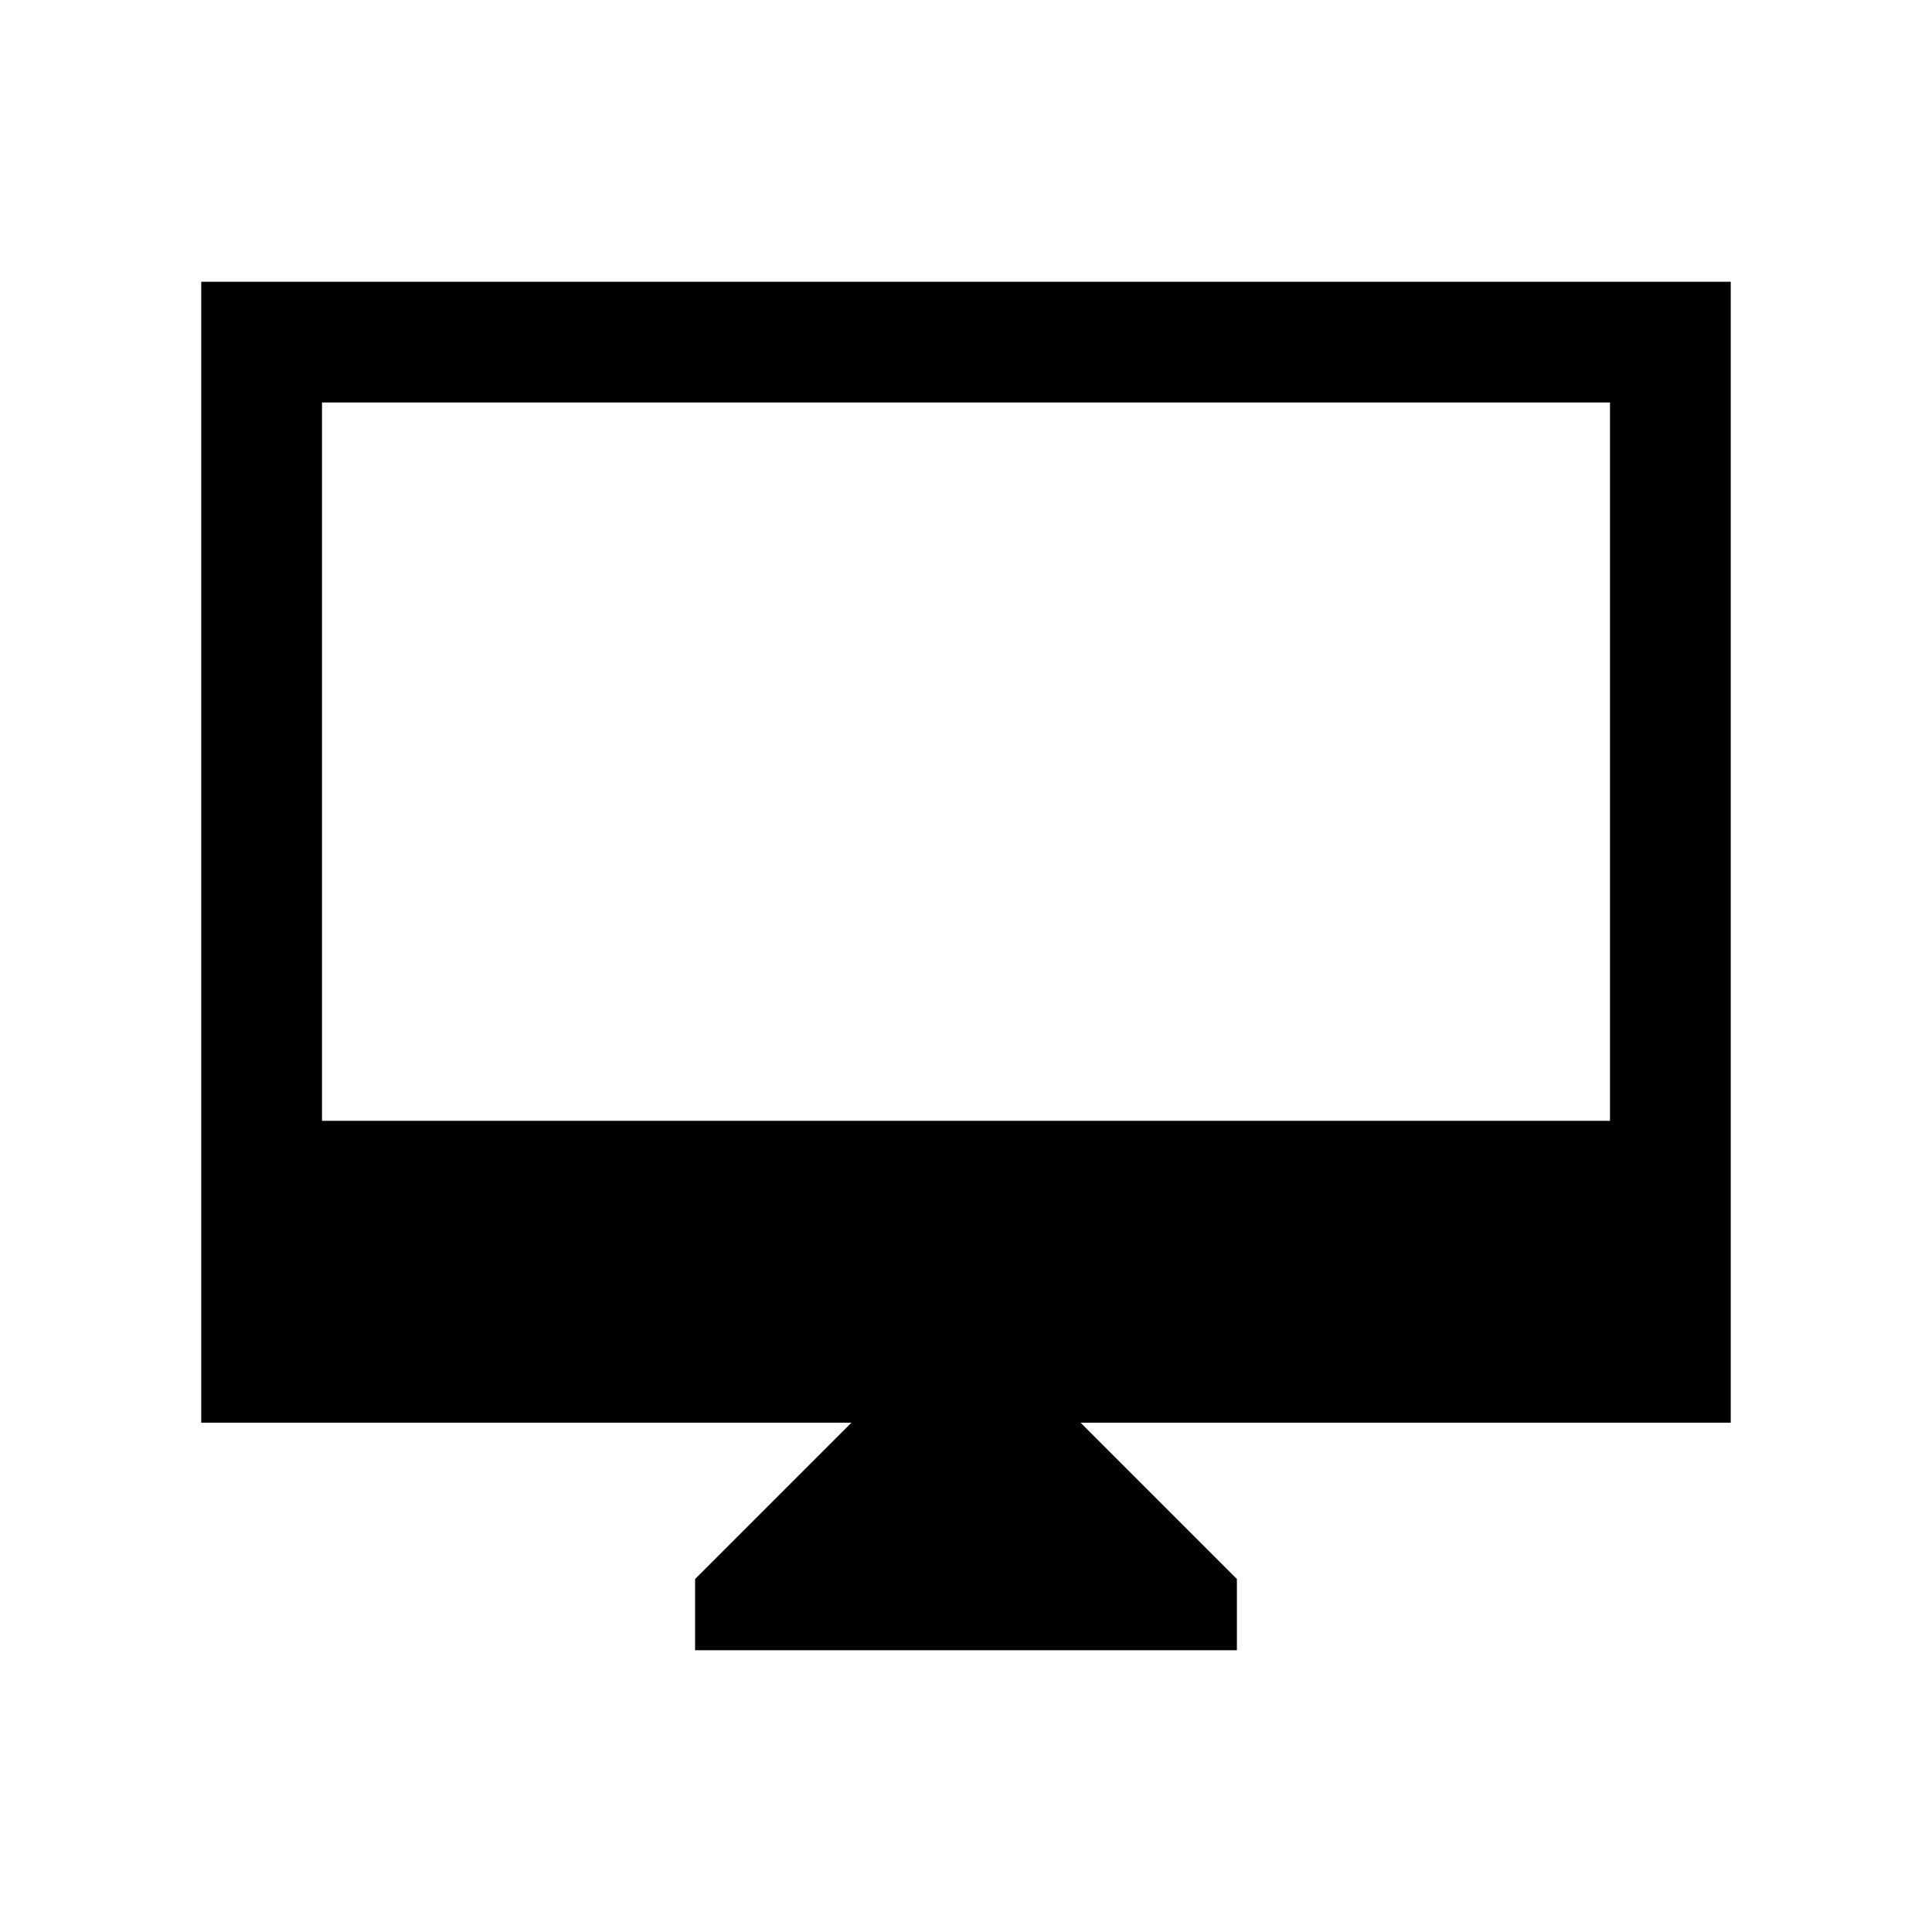 <svg xmlns="http://www.w3.org/2000/svg" height="24" viewBox="0 -960 960 960" width="24"><path d="M345.386-140.001v-35.385l77.693-77.692H100.001v-566.921h759.998v566.921H536.921l77.693 77.692v35.385H345.386ZM160-403.074h640V-760H160v356.926Zm0 0V-760v356.926Z"/></svg>
